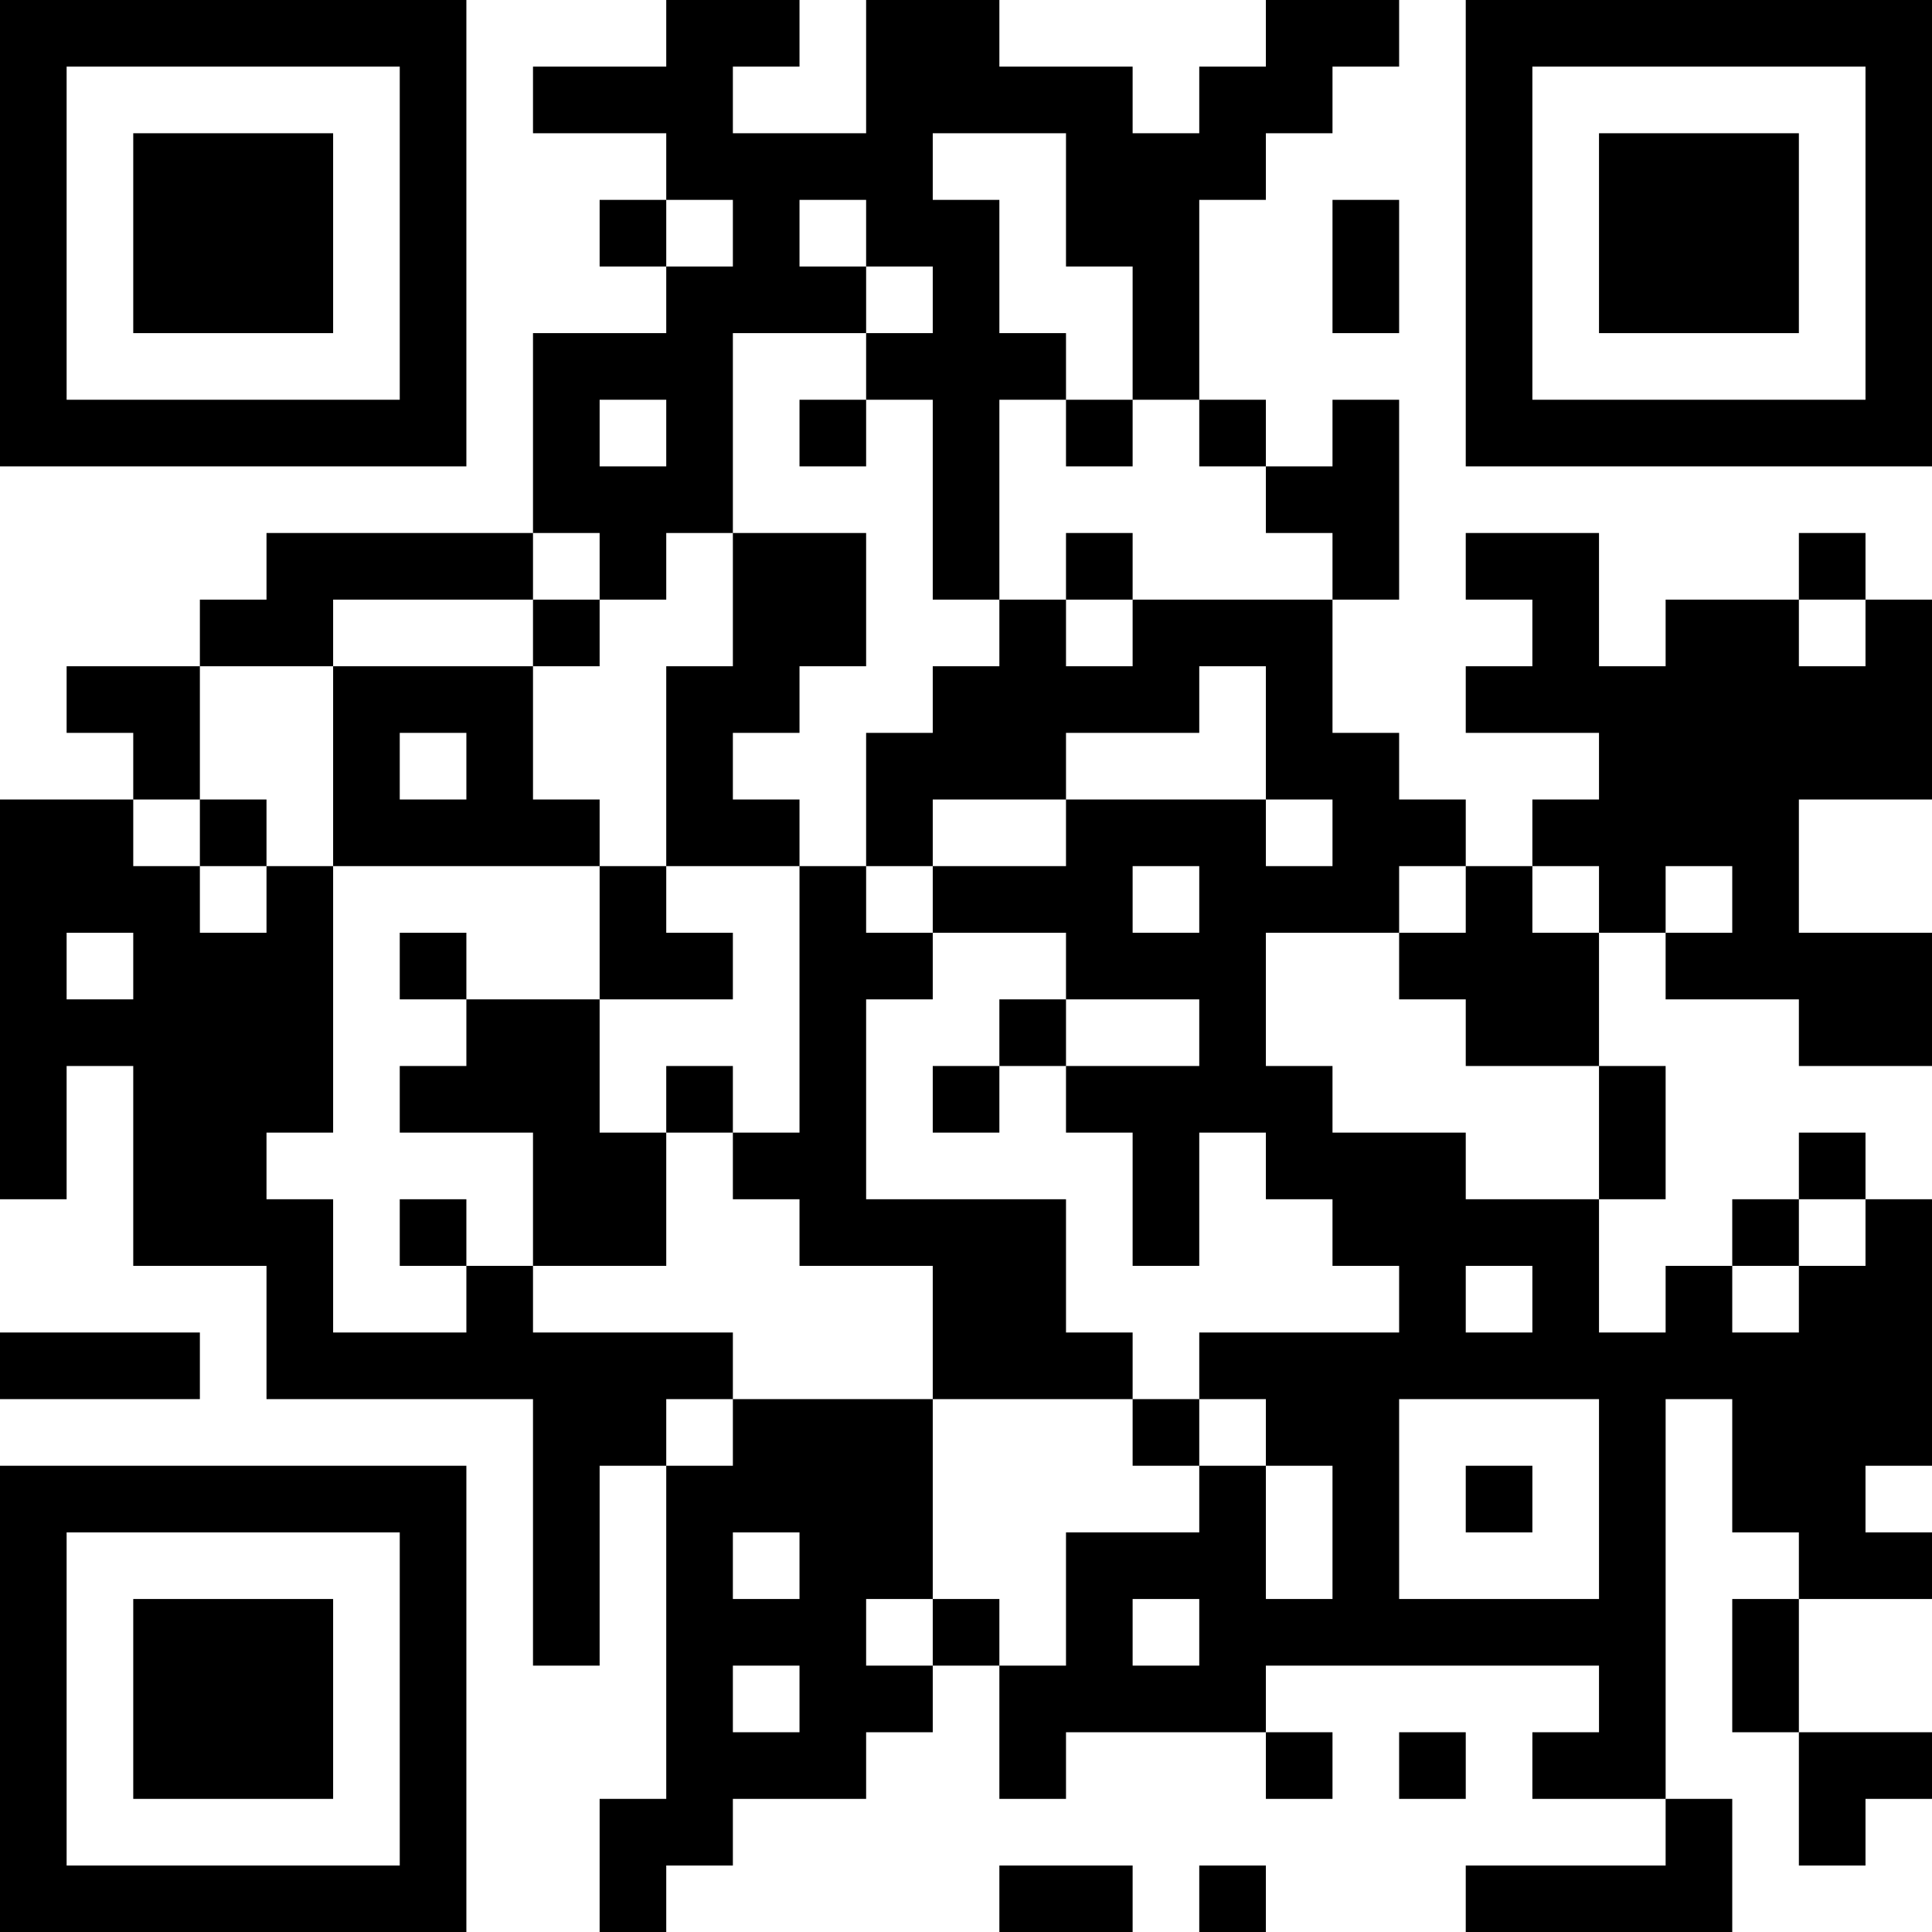 <?xml version="1.0" encoding="UTF-8"?>
<svg xmlns="http://www.w3.org/2000/svg" version="1.1" width="200" height="200" viewBox="0 0 200 200"><rect x="0" y="0" width="200" height="200" fill="#ffffff"/><g transform="scale(6.897)"><g transform="translate(0,0)"><path fill-rule="evenodd" d="M10 0L10 1L8 1L8 2L10 2L10 3L9 3L9 4L10 4L10 5L8 5L8 8L4 8L4 9L3 9L3 10L1 10L1 11L2 11L2 12L0 12L0 18L1 18L1 16L2 16L2 19L4 19L4 21L8 21L8 25L9 25L9 22L10 22L10 27L9 27L9 29L10 29L10 28L11 28L11 27L13 27L13 26L14 26L14 25L15 25L15 27L16 27L16 26L19 26L19 27L20 27L20 26L19 26L19 25L24 25L24 26L23 26L23 27L25 27L25 28L22 28L22 29L26 29L26 27L25 27L25 21L26 21L26 23L27 23L27 24L26 24L26 26L27 26L27 28L28 28L28 27L29 27L29 26L27 26L27 24L29 24L29 23L28 23L28 22L29 22L29 18L28 18L28 17L27 17L27 18L26 18L26 19L25 19L25 20L24 20L24 18L25 18L25 16L24 16L24 14L25 14L25 15L27 15L27 16L29 16L29 14L27 14L27 12L29 12L29 9L28 9L28 8L27 8L27 9L25 9L25 10L24 10L24 8L22 8L22 9L23 9L23 10L22 10L22 11L24 11L24 12L23 12L23 13L22 13L22 12L21 12L21 11L20 11L20 9L21 9L21 6L20 6L20 7L19 7L19 6L18 6L18 3L19 3L19 2L20 2L20 1L21 1L21 0L19 0L19 1L18 1L18 2L17 2L17 1L15 1L15 0L13 0L13 2L11 2L11 1L12 1L12 0ZM14 2L14 3L15 3L15 5L16 5L16 6L15 6L15 9L14 9L14 6L13 6L13 5L14 5L14 4L13 4L13 3L12 3L12 4L13 4L13 5L11 5L11 8L10 8L10 9L9 9L9 8L8 8L8 9L5 9L5 10L3 10L3 12L2 12L2 13L3 13L3 14L4 14L4 13L5 13L5 17L4 17L4 18L5 18L5 20L7 20L7 19L8 19L8 20L11 20L11 21L10 21L10 22L11 22L11 21L14 21L14 24L13 24L13 25L14 25L14 24L15 24L15 25L16 25L16 23L18 23L18 22L19 22L19 24L20 24L20 22L19 22L19 21L18 21L18 20L21 20L21 19L20 19L20 18L19 18L19 17L18 17L18 19L17 19L17 17L16 17L16 16L18 16L18 15L16 15L16 14L14 14L14 13L16 13L16 12L19 12L19 13L20 13L20 12L19 12L19 10L18 10L18 11L16 11L16 12L14 12L14 13L13 13L13 11L14 11L14 10L15 10L15 9L16 9L16 10L17 10L17 9L20 9L20 8L19 8L19 7L18 7L18 6L17 6L17 4L16 4L16 2ZM10 3L10 4L11 4L11 3ZM20 3L20 5L21 5L21 3ZM9 6L9 7L10 7L10 6ZM12 6L12 7L13 7L13 6ZM16 6L16 7L17 7L17 6ZM11 8L11 10L10 10L10 13L9 13L9 12L8 12L8 10L9 10L9 9L8 9L8 10L5 10L5 13L9 13L9 15L7 15L7 14L6 14L6 15L7 15L7 16L6 16L6 17L8 17L8 19L10 19L10 17L11 17L11 18L12 18L12 19L14 19L14 21L17 21L17 22L18 22L18 21L17 21L17 20L16 20L16 18L13 18L13 15L14 15L14 14L13 14L13 13L12 13L12 12L11 12L11 11L12 11L12 10L13 10L13 8ZM16 8L16 9L17 9L17 8ZM27 9L27 10L28 10L28 9ZM6 11L6 12L7 12L7 11ZM3 12L3 13L4 13L4 12ZM10 13L10 14L11 14L11 15L9 15L9 17L10 17L10 16L11 16L11 17L12 17L12 13ZM17 13L17 14L18 14L18 13ZM21 13L21 14L19 14L19 16L20 16L20 17L22 17L22 18L24 18L24 16L22 16L22 15L21 15L21 14L22 14L22 13ZM23 13L23 14L24 14L24 13ZM25 13L25 14L26 14L26 13ZM1 14L1 15L2 15L2 14ZM15 15L15 16L14 16L14 17L15 17L15 16L16 16L16 15ZM6 18L6 19L7 19L7 18ZM27 18L27 19L26 19L26 20L27 20L27 19L28 19L28 18ZM22 19L22 20L23 20L23 19ZM0 20L0 21L3 21L3 20ZM21 21L21 24L24 24L24 21ZM22 22L22 23L23 23L23 22ZM11 23L11 24L12 24L12 23ZM17 24L17 25L18 25L18 24ZM11 25L11 26L12 26L12 25ZM21 26L21 27L22 27L22 26ZM15 28L15 29L17 29L17 28ZM18 28L18 29L19 29L19 28ZM0 0L0 7L7 7L7 0ZM1 1L1 6L6 6L6 1ZM2 2L2 5L5 5L5 2ZM22 0L22 7L29 7L29 0ZM23 1L23 6L28 6L28 1ZM24 2L24 5L27 5L27 2ZM0 22L0 29L7 29L7 22ZM1 23L1 28L6 28L6 23ZM2 24L2 27L5 27L5 24Z" fill="#000000"/></g></g></svg>

